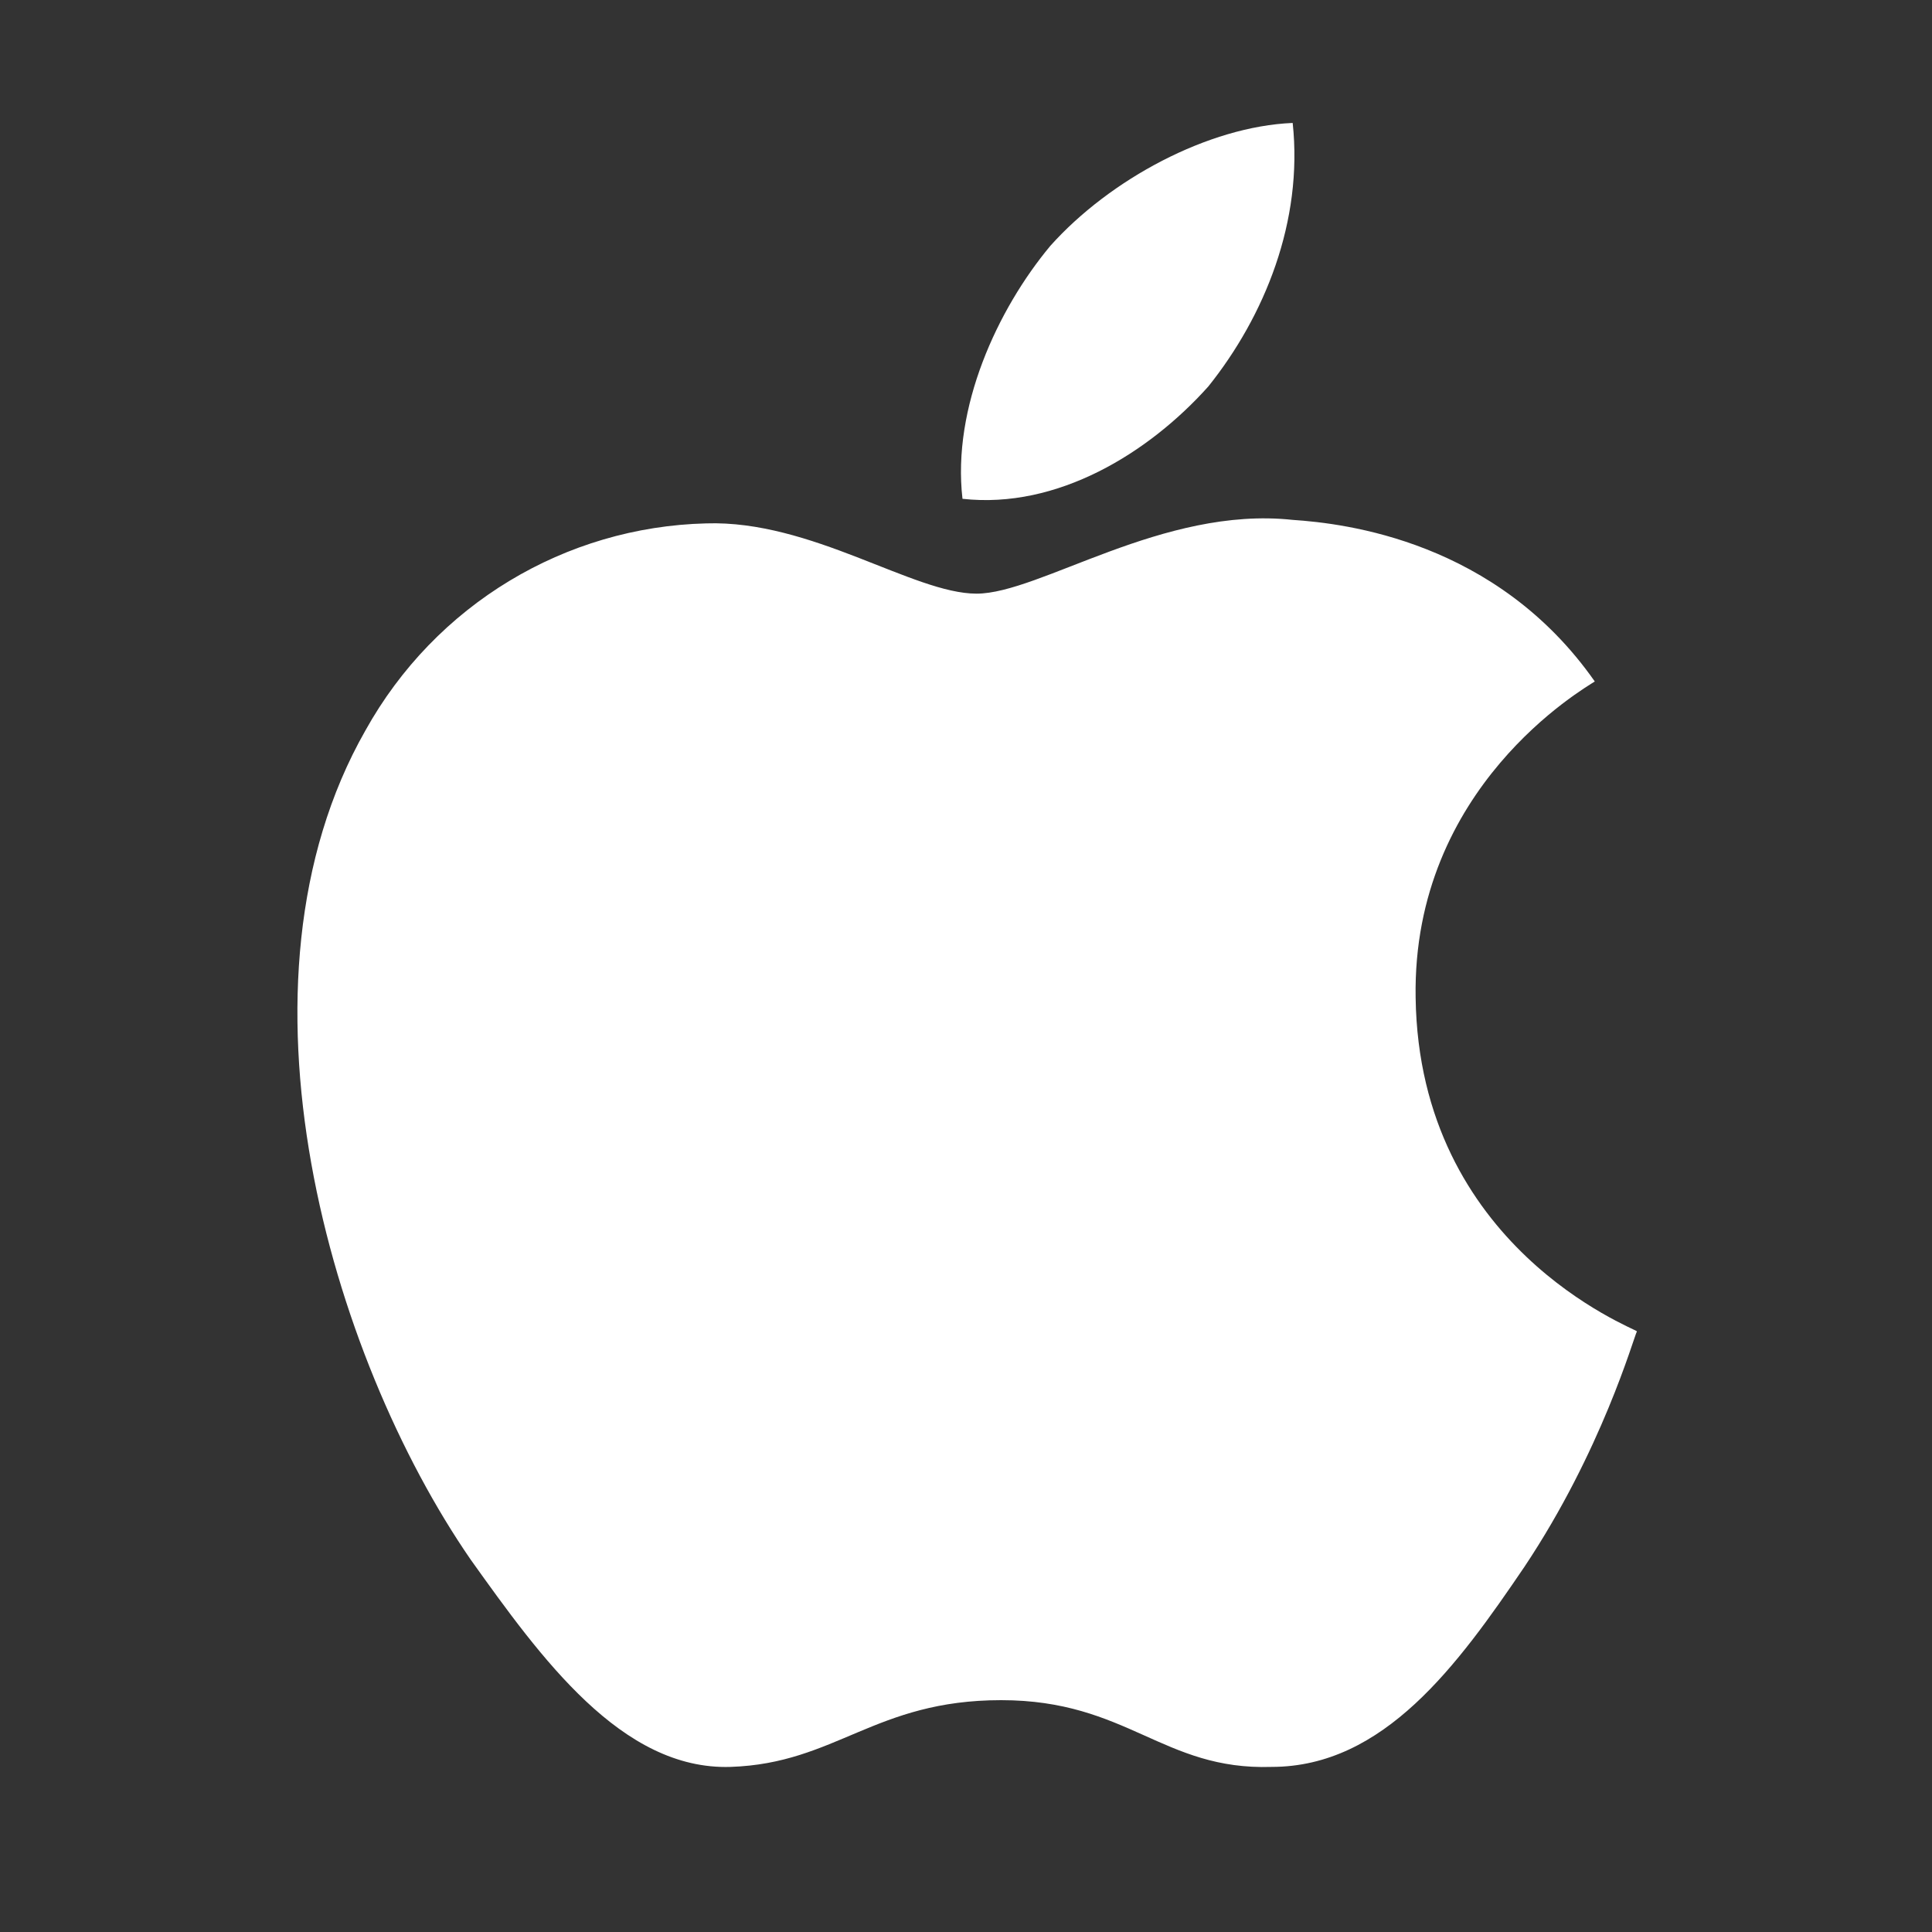 <svg width="30px" height="30px" version="1.1" id="Layer_1"
                                xmlns="http://www.w3.org/2000/svg" xmlns:xlink="http://www.w3.org/1999/xlink" x="0px"
                                y="0px" viewBox="-3.5 -3.5 55 55" enable-background="new -3.5 -3.5 55 55"
                                xml:space="preserve">
                                <rect x="-3.5" y="-3.5" width="55" height="55" fill="#333333" stroke="none"/>
                                <g>
                                    <g id="svg_1">
                                        <path fill="#FFFFFF"
                                            d="M36.8,24.9c0.1,7.1,6.2,9.4,6.3,9.5c-0.1,0.2-1,3.4-3.2,6.7c-1.9,2.8-4,5.7-7.2,5.7c-3.1,0.1-4.1-1.9-7.7-1.9
                                                            c-3.6,0-4.7,1.8-7.7,1.9c-3.1,0.1-5.4-3.1-7.4-5.9c-4-5.8-7.1-16.4-3-23.6c2-3.6,5.7-5.8,9.7-5.9c3-0.1,5.9,2,7.7,2
                                                            c1.8,0,5.3-2.5,9-2.1c1.5,0.1,5.8,0.6,8.6,4.6C41.6,16.1,36.7,18.9,36.8,24.9 M30.9,7.5c1.6-2,2.7-4.7,2.4-7.5
                                                            c-2.4,0.1-5.2,1.6-6.9,3.5c-1.5,1.8-2.8,4.6-2.5,7.2C26.6,11,29.2,9.4,30.9,7.5">
                                        </path>
                                    </g>
                                </g>
                            </svg>
